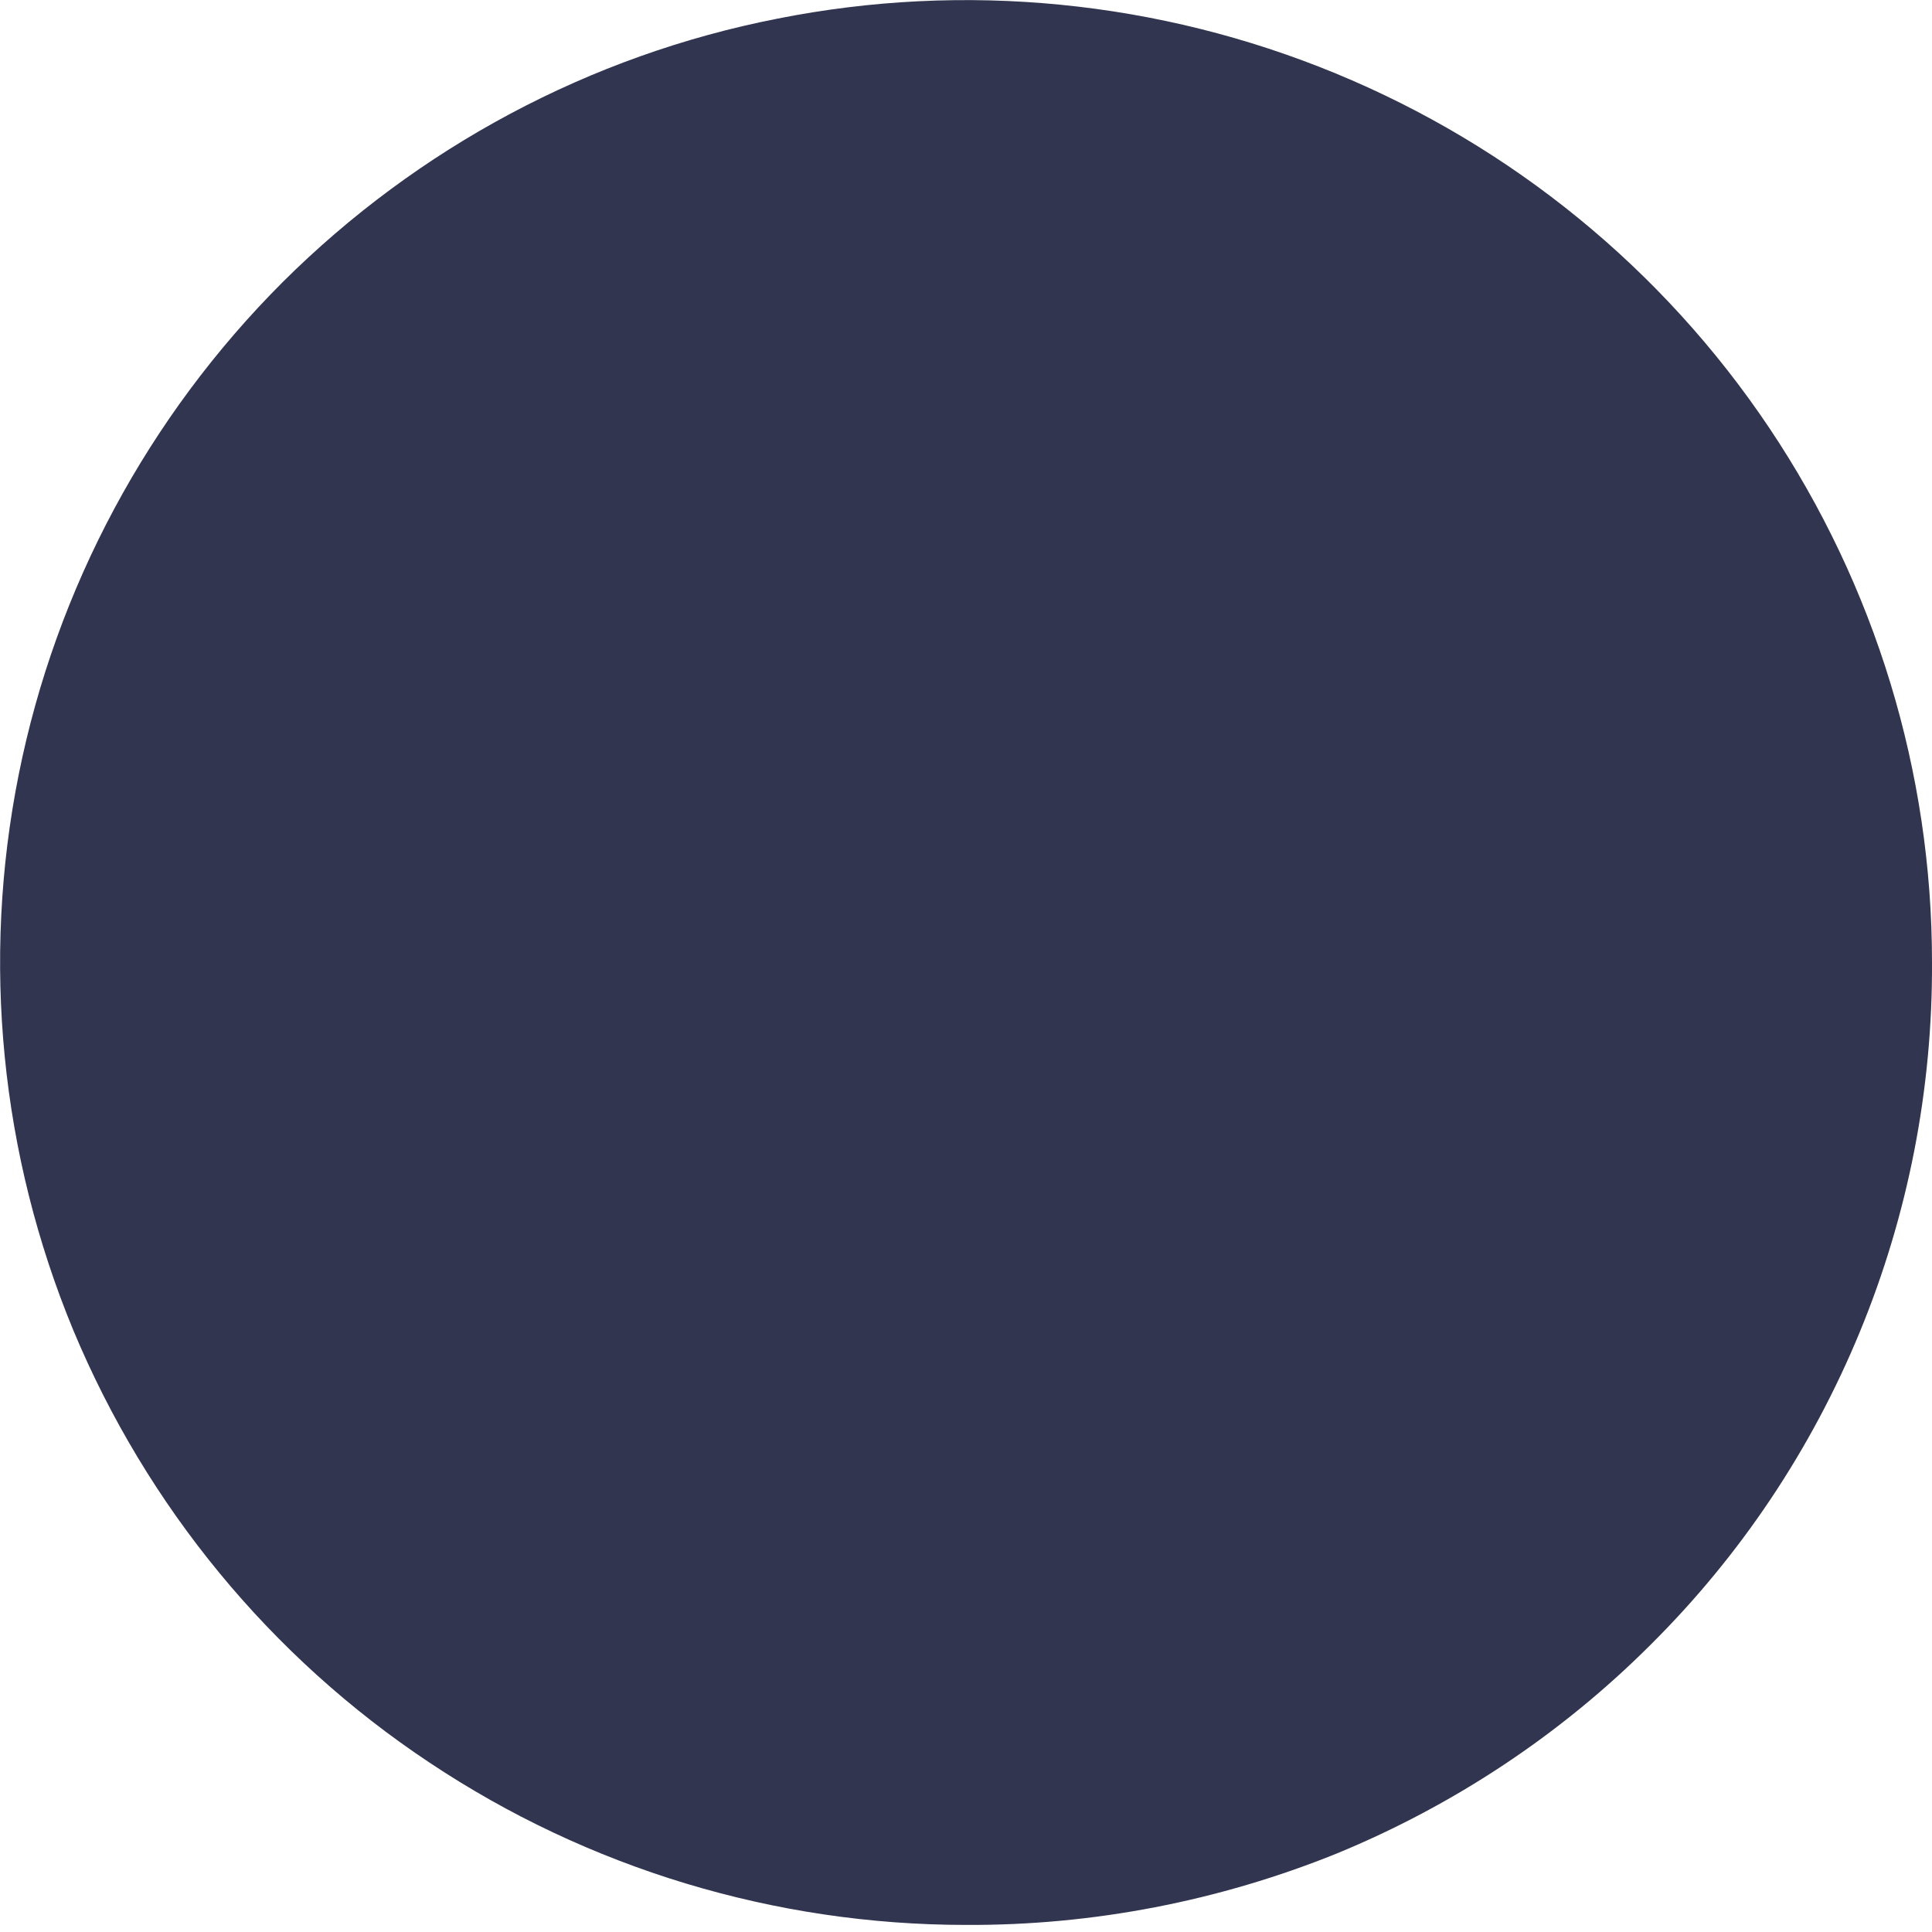 <svg width="3" height="3" viewBox="0 0 3 3" fill="none" xmlns="http://www.w3.org/2000/svg">
<path d="M3 1.494C3 1.199 2.912 0.91 2.747 0.664C2.582 0.418 2.348 0.227 2.074 0.114C1.8 0.001 1.498 -0.029 1.207 0.029C0.916 0.086 0.649 0.229 0.439 0.438C0.23 0.647 0.087 0.913 0.029 1.203C-0.029 1.493 0.001 1.793 0.114 2.066C0.228 2.339 0.42 2.573 0.667 2.737C0.913 2.901 1.203 2.989 1.5 2.989C1.697 2.99 1.893 2.952 2.076 2.878C2.258 2.803 2.424 2.693 2.563 2.554C2.703 2.415 2.813 2.25 2.888 2.068C2.963 1.886 3.001 1.691 3 1.494Z" fill="#31354F"/>
</svg>
